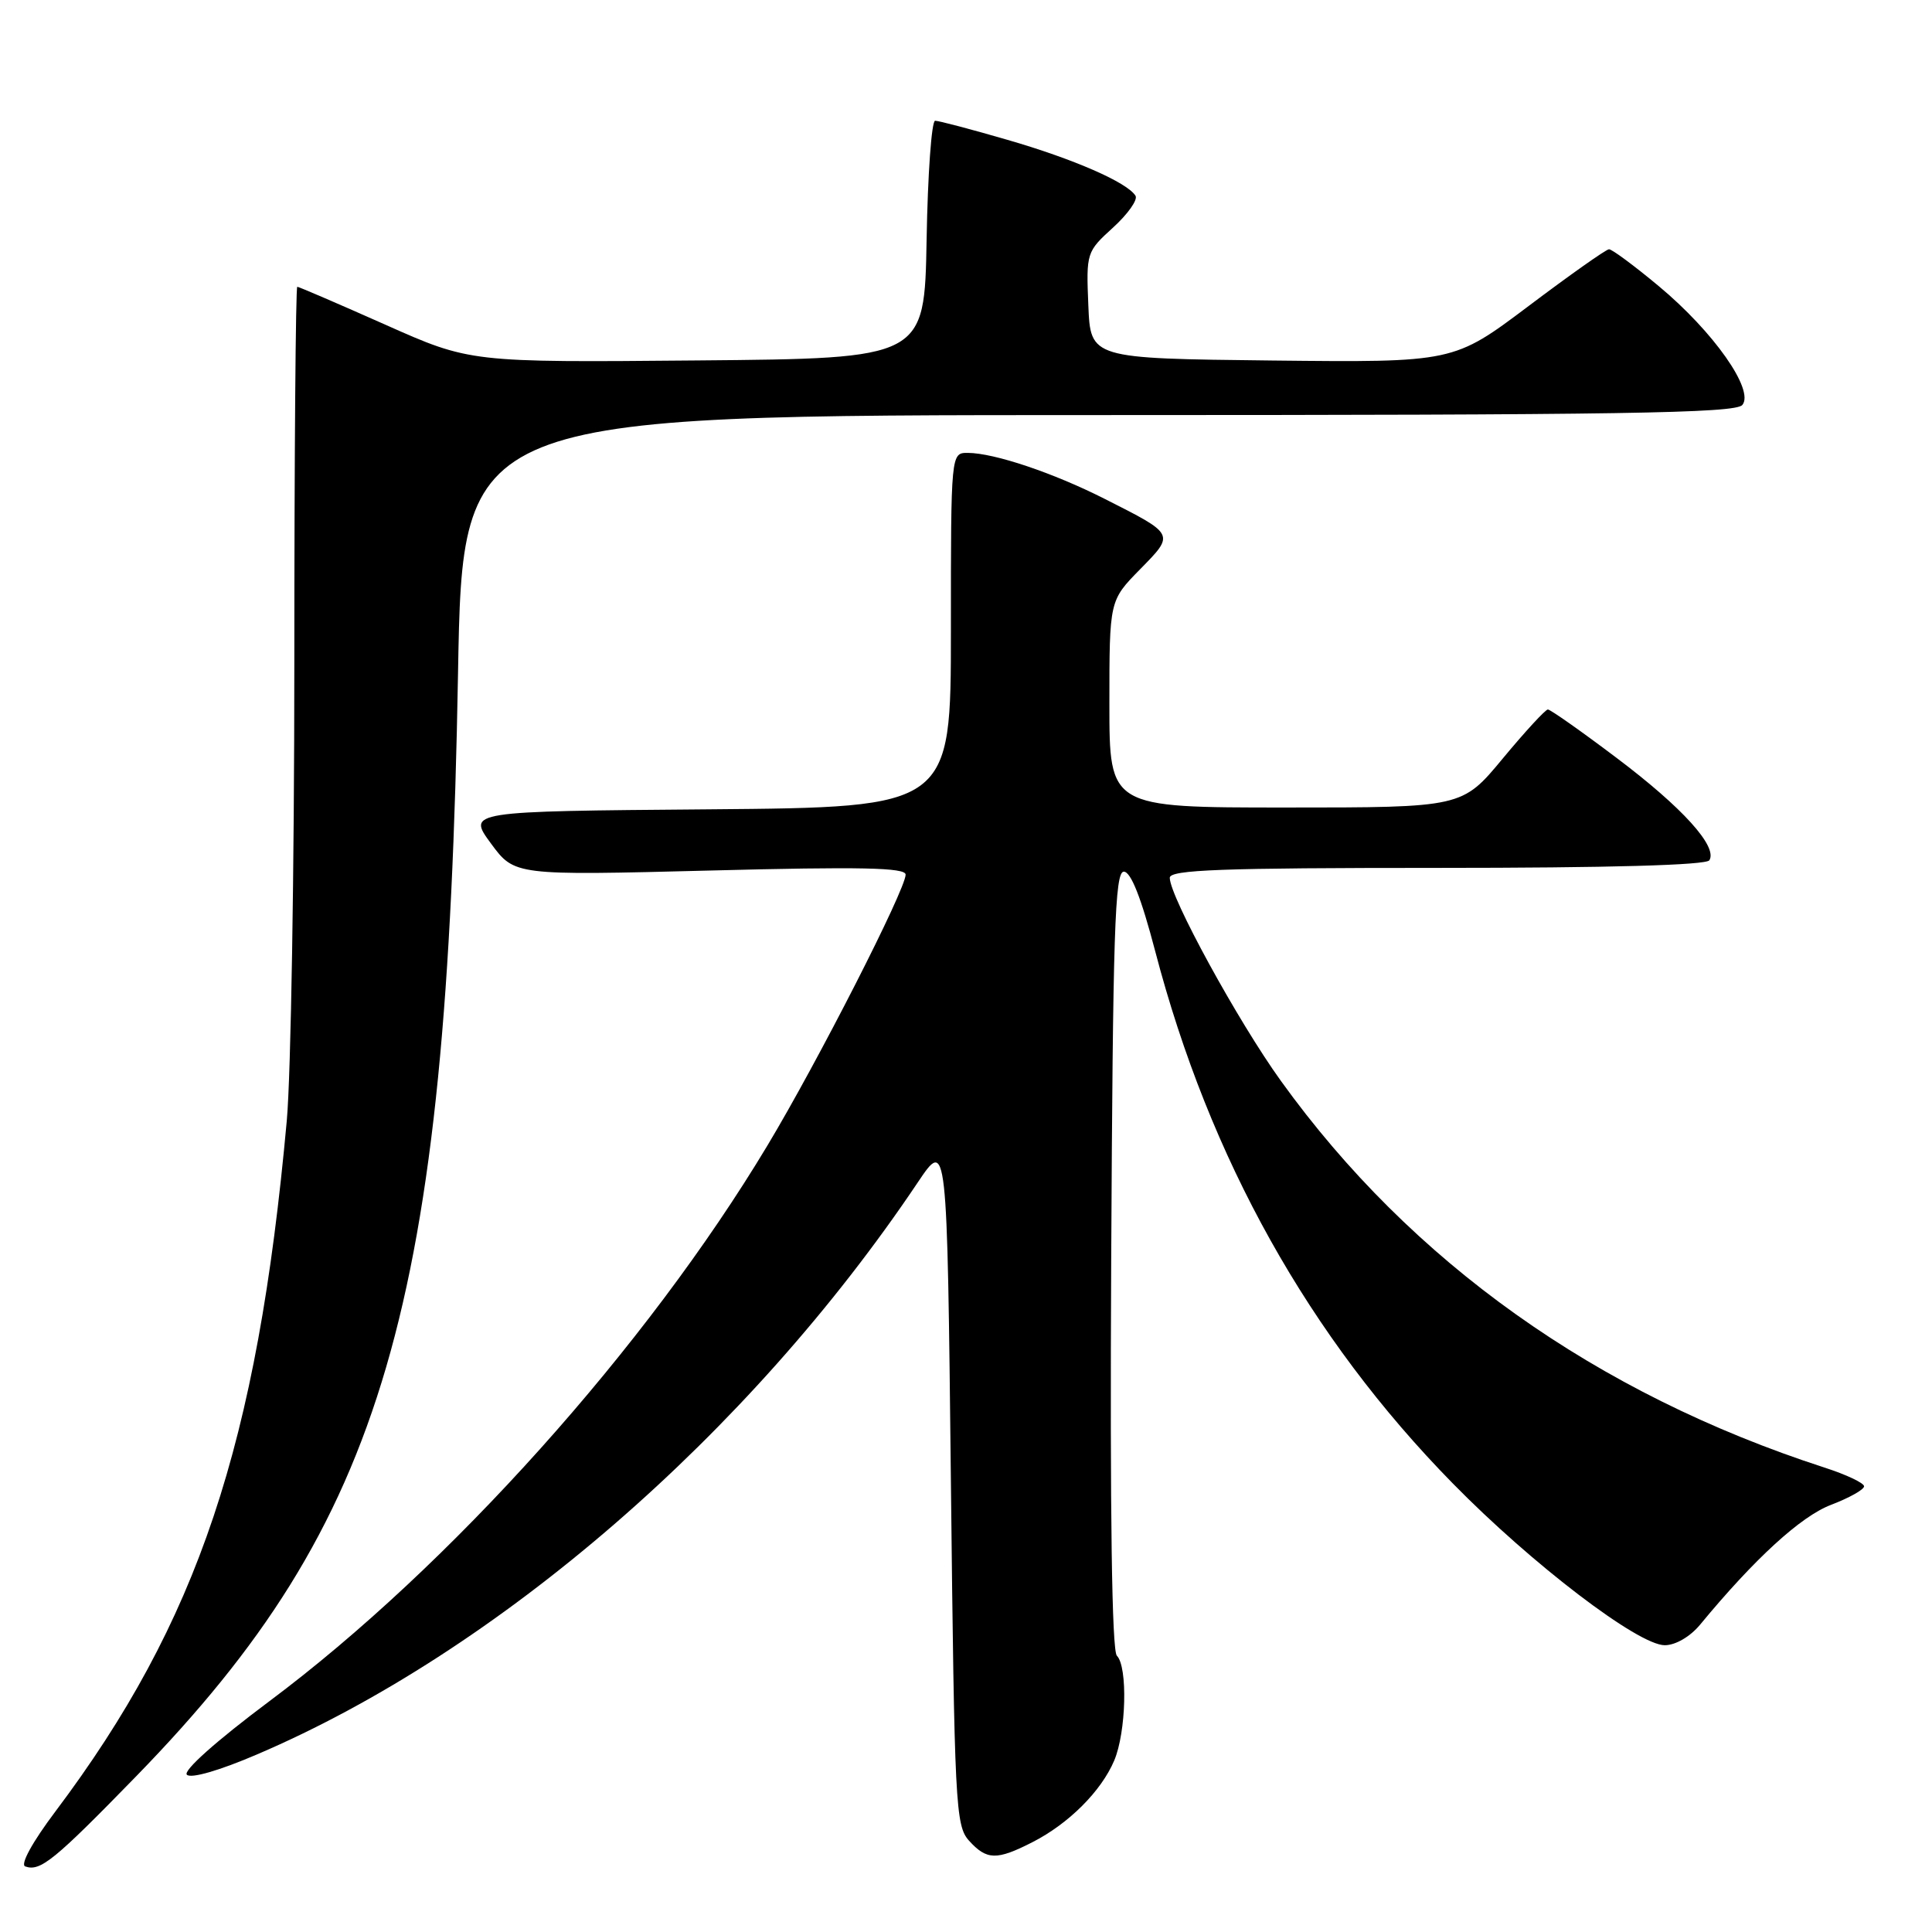 <?xml version="1.0" encoding="UTF-8" standalone="no"?>
<!DOCTYPE svg PUBLIC "-//W3C//DTD SVG 1.1//EN" "http://www.w3.org/Graphics/SVG/1.1/DTD/svg11.dtd" >
<svg xmlns="http://www.w3.org/2000/svg" xmlns:xlink="http://www.w3.org/1999/xlink" version="1.1" viewBox="0 0 256 256">
 <g >
 <path fill="currentColor"
d=" M 18.06 235.35 C 50.99 201.52 59.23 173.27 60.69 89.25 C 61.29 55.00 61.29 55.00 145.52 55.00 C 214.76 55.00 229.95 54.76 230.87 53.66 C 232.50 51.69 227.05 43.95 219.79 37.91 C 216.55 35.21 213.58 33.01 213.20 33.03 C 212.81 33.04 208.03 36.42 202.56 40.54 C 192.61 48.03 192.61 48.03 168.56 47.77 C 144.50 47.50 144.50 47.50 144.21 40.45 C 143.92 33.49 143.97 33.35 147.49 30.15 C 149.45 28.36 150.79 26.47 150.46 25.94 C 149.37 24.17 142.25 21.06 133.46 18.52 C 128.68 17.13 124.39 16.00 123.91 16.00 C 123.44 16.00 122.93 23.09 122.78 31.75 C 122.50 47.50 122.50 47.50 92.39 47.76 C 62.29 48.03 62.29 48.03 51.03 43.01 C 44.84 40.26 39.60 38.00 39.39 38.00 C 39.18 38.00 39.00 60.39 39.00 87.75 C 39.00 115.11 38.55 142.45 38.00 148.50 C 34.10 191.44 26.24 214.90 7.34 240.03 C 4.29 244.08 2.66 247.06 3.34 247.31 C 5.33 248.03 7.18 246.52 18.06 235.35 Z  M 136.80 244.10 C 141.61 241.65 145.92 237.34 147.64 233.28 C 149.23 229.52 149.45 220.85 147.99 219.39 C 147.33 218.73 147.07 200.56 147.24 166.94 C 147.46 123.54 147.72 115.50 148.91 115.50 C 149.85 115.50 151.21 118.95 153.06 126.00 C 160.26 153.54 173.46 177.16 192.50 196.56 C 202.97 207.24 217.07 218.00 220.59 218.00 C 222.01 218.00 223.95 216.87 225.26 215.29 C 232.49 206.53 238.61 200.93 242.62 199.40 C 245.03 198.48 247.00 197.38 247.00 196.94 C 247.00 196.51 244.64 195.39 241.75 194.46 C 211.50 184.65 186.99 167.21 169.73 143.23 C 164.04 135.33 155.00 118.81 155.00 116.31 C 155.00 115.25 161.85 115.00 190.44 115.00 C 213.15 115.00 226.11 114.64 226.50 113.99 C 227.62 112.18 222.94 107.01 214.24 100.45 C 209.54 96.90 205.43 94.01 205.10 94.01 C 204.77 94.02 202.08 96.94 199.12 100.51 C 193.74 107.00 193.74 107.00 170.37 107.00 C 147.00 107.00 147.00 107.00 147.00 93.29 C 147.00 79.58 147.00 79.58 151.05 75.45 C 155.69 70.72 155.76 70.85 146.33 66.08 C 139.55 62.65 131.75 60.03 128.25 60.01 C 126.00 60.00 126.00 60.00 126.00 83.49 C 126.00 106.97 126.00 106.97 93.96 107.24 C 61.92 107.50 61.92 107.50 65.05 111.76 C 68.18 116.01 68.18 116.01 94.09 115.35 C 114.06 114.83 120.00 114.96 120.00 115.89 C 120.00 117.86 108.36 140.68 101.68 151.80 C 85.67 178.47 59.55 207.60 35.68 225.43 C 28.66 230.68 24.23 234.63 24.76 235.16 C 25.30 235.70 29.08 234.61 34.08 232.46 C 65.97 218.82 99.26 189.99 121.60 156.69 C 125.50 150.88 125.50 150.88 126.00 196.34 C 126.47 239.24 126.61 241.91 128.40 243.90 C 130.75 246.49 132.06 246.52 136.80 244.10 Z "/>
</g>
</svg>